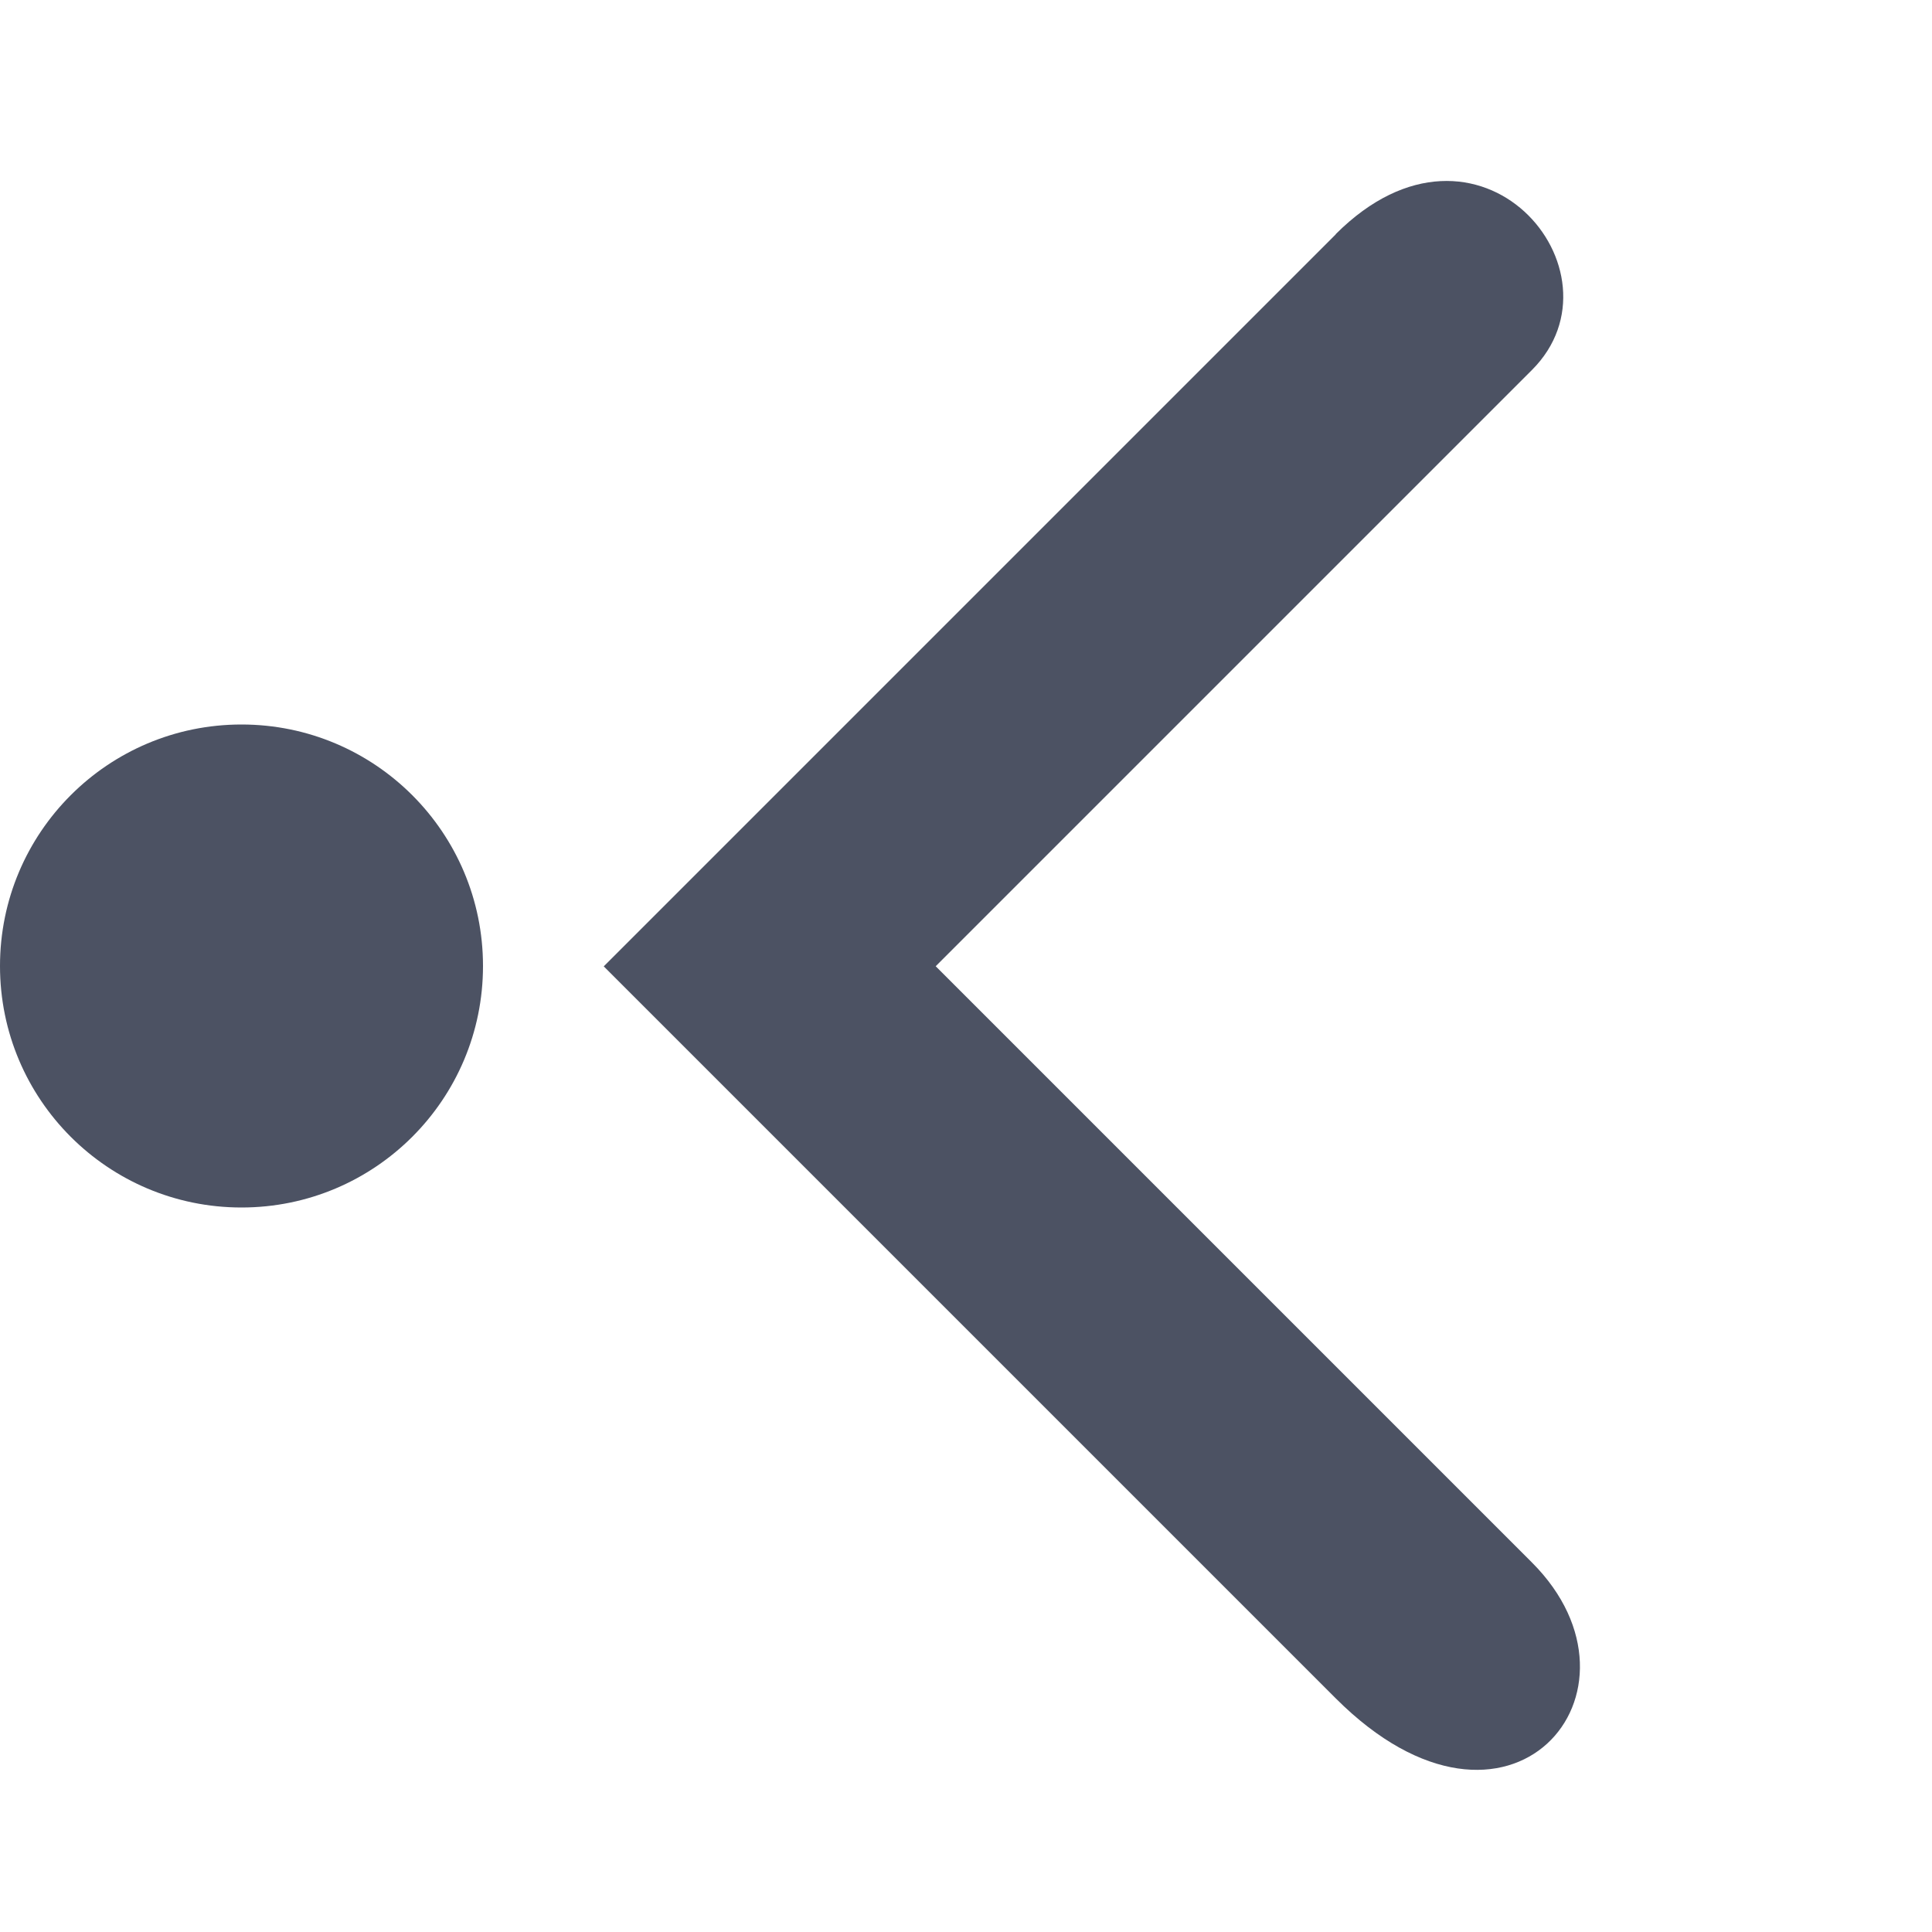 <?xml version='1.0' encoding='UTF-8' standalone='no'?>
<svg xmlns:cc='http://creativecommons.org/ns#' xmlns:dc='http://purl.org/dc/elements/1.1/' height='16' id='svg7384' xmlns:osb='http://www.openswatchbook.org/uri/2009/osb' xmlns:rdf='http://www.w3.org/1999/02/22-rdf-syntax-ns#' style='enable-background:new' xmlns:svg='http://www.w3.org/2000/svg' version='1.1' width='16' xmlns='http://www.w3.org/2000/svg'>
  <title id='title8473'>Pop Symbolic Icon Theme</title>
  <defs id='defs7386'>
    <linearGradient id='linearGradient6882' osb:paint='solid'>
      <stop id='stop6884' offset='0' style='stop-color:#555555;stop-opacity:1;'/>
    </linearGradient>
    <linearGradient id='linearGradient5606' osb:paint='solid'>
      <stop id='stop5608' offset='0' style='stop-color:#000000;stop-opacity:1;'/>
    </linearGradient>
    <filter id='filter7554' style='color-interpolation-filters:sRGB'>
      <feBlend id='feBlend7556' in2='BackgroundImage' mode='darken'/>
    </filter>
  </defs>
  <g id='layer9' style='display:inline' transform='translate(-265,-45)'/>
  <g id='layer10' style='display:inline;filter:url(#filter7554)' transform='translate(-265,-45)'/>
  <g id='layer1' style='display:inline' transform='translate(-24,-662)'/>
  <g id='layer14' style='display:inline' transform='translate(-265,-45)'/>
  <g id='layer15' style='display:inline' transform='translate(-265,-45)'/>
  <g id='g71291' style='display:inline' transform='translate(-265,-45)'/>
  <g id='layer2' style='display:inline' transform='translate(-24,-512)'/>
  <g id='layer3' transform='translate(-24,-772)'/>
  <g id='layer12' style='display:inline' transform='translate(-265,-45)'>
    
    <path d='m 267,51 c 1.105,0 2,0.895 2,2 0,1.105 -0.895,2 -2,2 -1.105,0 -2,-0.895 -2,-2 0,-1.105 0.895,-2 2,-2 z m 9.062,-4.059 -6.062,6.062 6.062,6.062 c 1.438,1.438 2.688,-0.062 1.625,-1.125 l -4.938,-4.938 4.938,-4.938 c 0.812,-0.812 -0.438,-2.312 -1.625,-1.125 z' id='path195-2-8-2-3-3-7' style='display:inline;fill:#4c5263;fill-opacity:1;stroke:none;stroke-width:0.667;stroke-linecap:butt;stroke-linejoin:miter;stroke-miterlimit:4;stroke-dasharray:none;stroke-opacity:1;enable-background:new'/>
  </g>
</svg>

